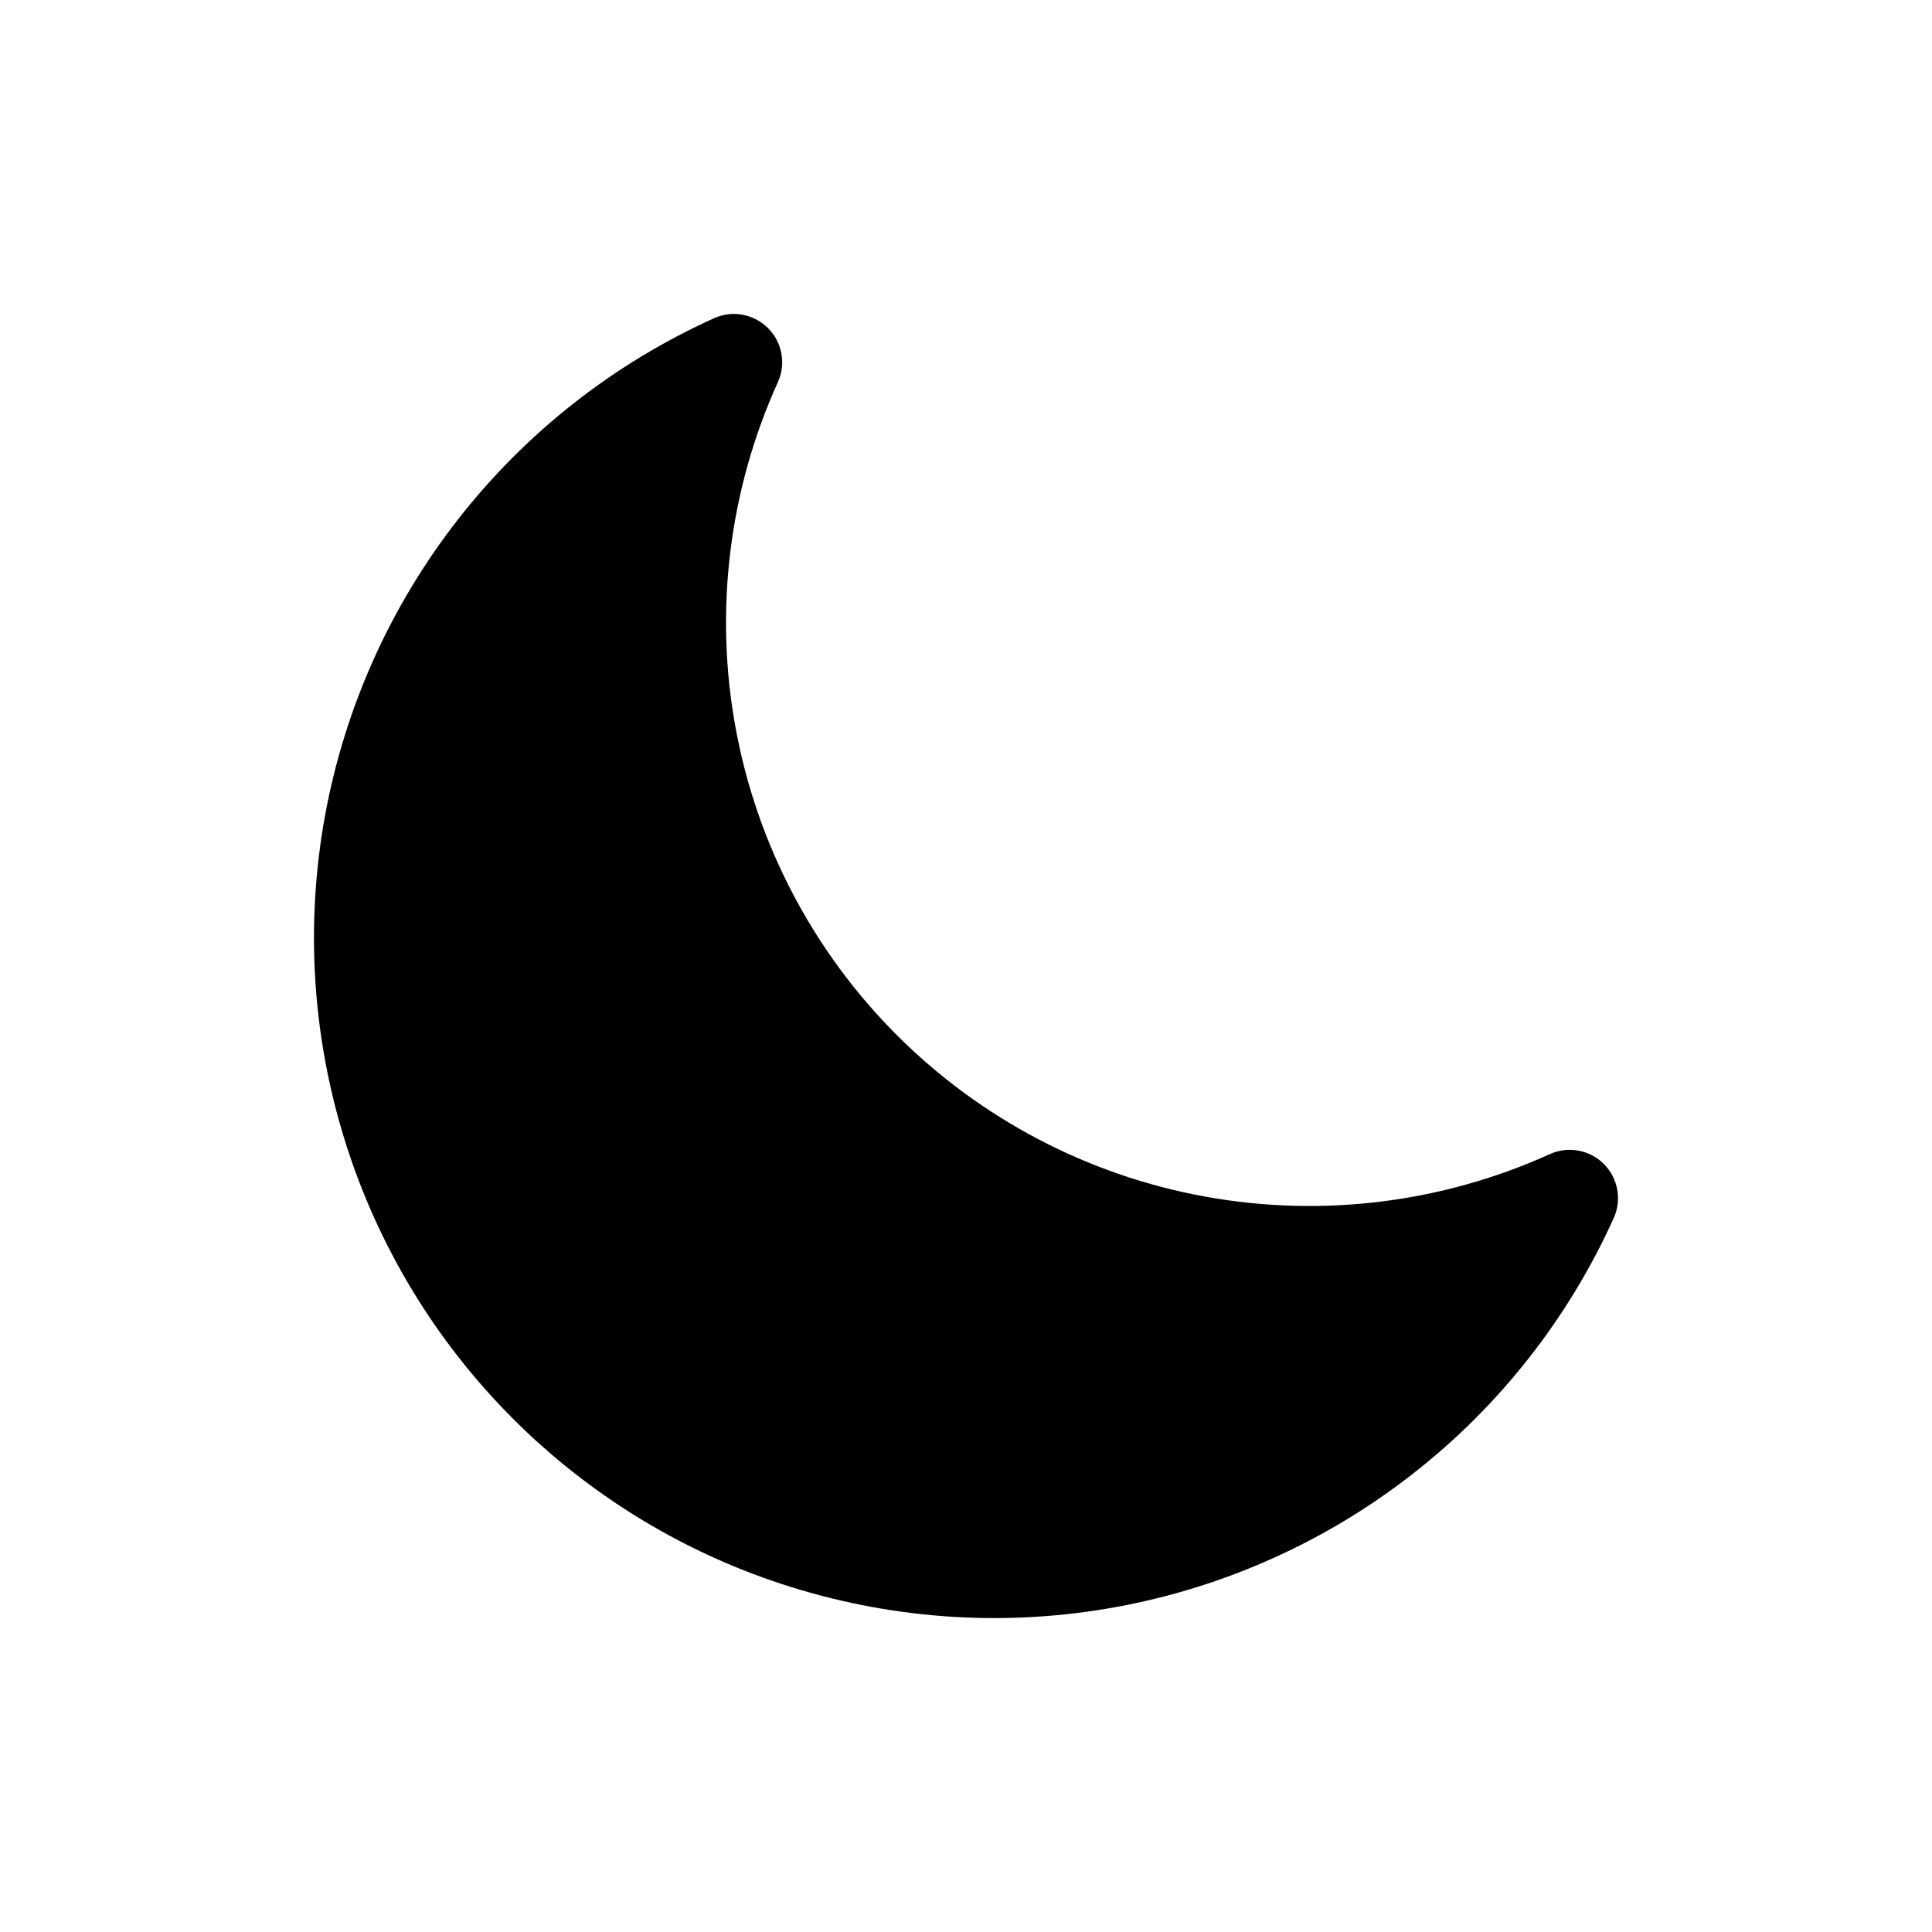 <svg width="16" height="16" viewBox="0 0 16 16" fill="none" xmlns="http://www.w3.org/2000/svg">
<path d="M13.182 10.005C13.216 9.929 13.2 9.84 13.141 9.781C13.082 9.722 12.993 9.706 12.918 9.74C11.986 10.162 10.948 10.289 9.942 10.106C8.936 9.923 8.009 9.437 7.286 8.714C6.563 7.991 6.077 7.064 5.894 6.058C5.711 5.052 5.838 4.014 6.26 3.082C6.294 3.007 6.278 2.917 6.219 2.859C6.16 2.8 6.071 2.783 5.995 2.818C5.194 3.18 4.493 3.73 3.952 4.423C3.411 5.115 3.046 5.928 2.888 6.793C2.731 7.657 2.785 8.547 3.047 9.386C3.308 10.225 3.77 10.988 4.391 11.609C5.012 12.23 5.775 12.692 6.614 12.953C7.453 13.215 8.343 13.27 9.207 13.112C10.072 12.954 10.885 12.589 11.577 12.048C12.27 11.507 12.82 10.806 13.182 10.005Z" fill="black" stroke="black" stroke-width="0.4" stroke-linejoin="round"/>
</svg>
